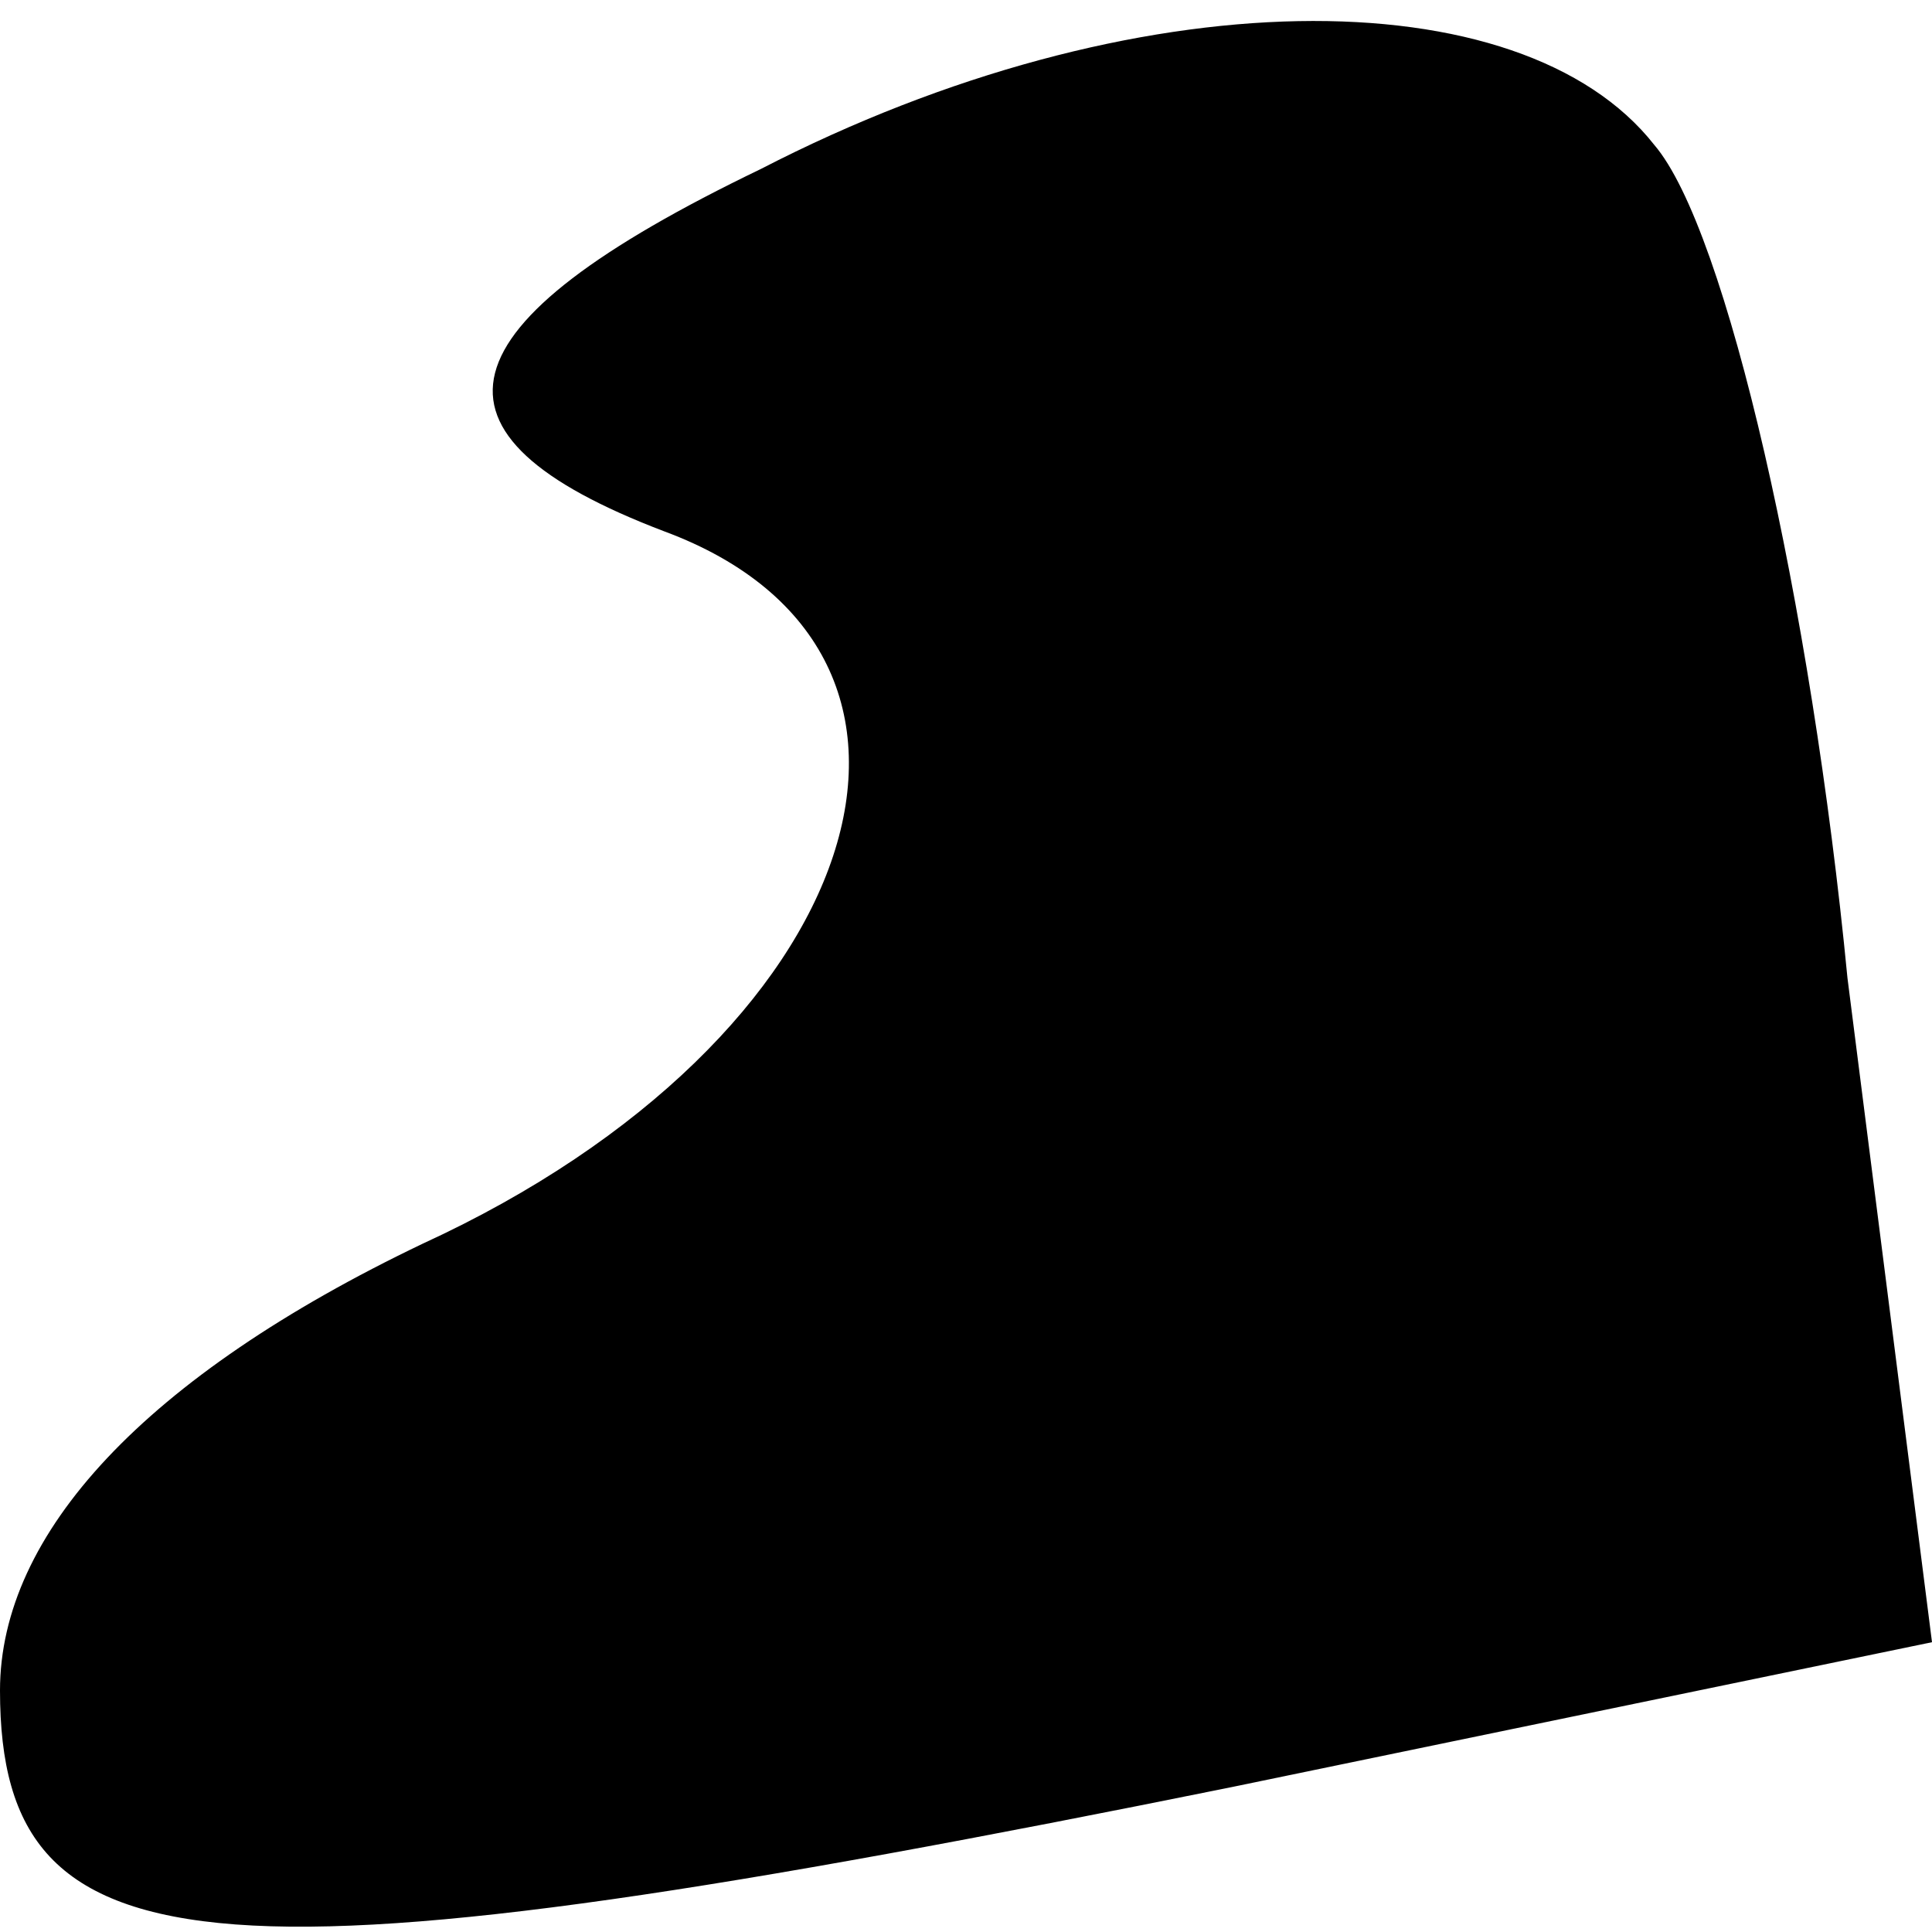 <?xml version="1.0" standalone="no"?>
<!DOCTYPE svg PUBLIC "-//W3C//DTD SVG 20010904//EN"
 "http://www.w3.org/TR/2001/REC-SVG-20010904/DTD/svg10.dtd">
<svg version="1.0" xmlns="http://www.w3.org/2000/svg"
 width="16pt" height="16pt" viewBox="0 0 16 16"
 preserveAspectRatio="xMidYMid meet">
<g transform="translate(0,16) scale(0.1,-0.1)"
fill="#000000" stroke="none">
<path fill="#000000" stroke="none" d="M63 146 c-27 -13 -29 -22 -8 -30 27
-10 17 -42 -20 -59 -23 -11 -35 -24 -35 -37 0 -24 18 -25 102 -8 l58 12 -7 55
c-3 31 -10 62 -16 69 -11 14 -43 14 -74 -2z"/>
</g>
</svg>
